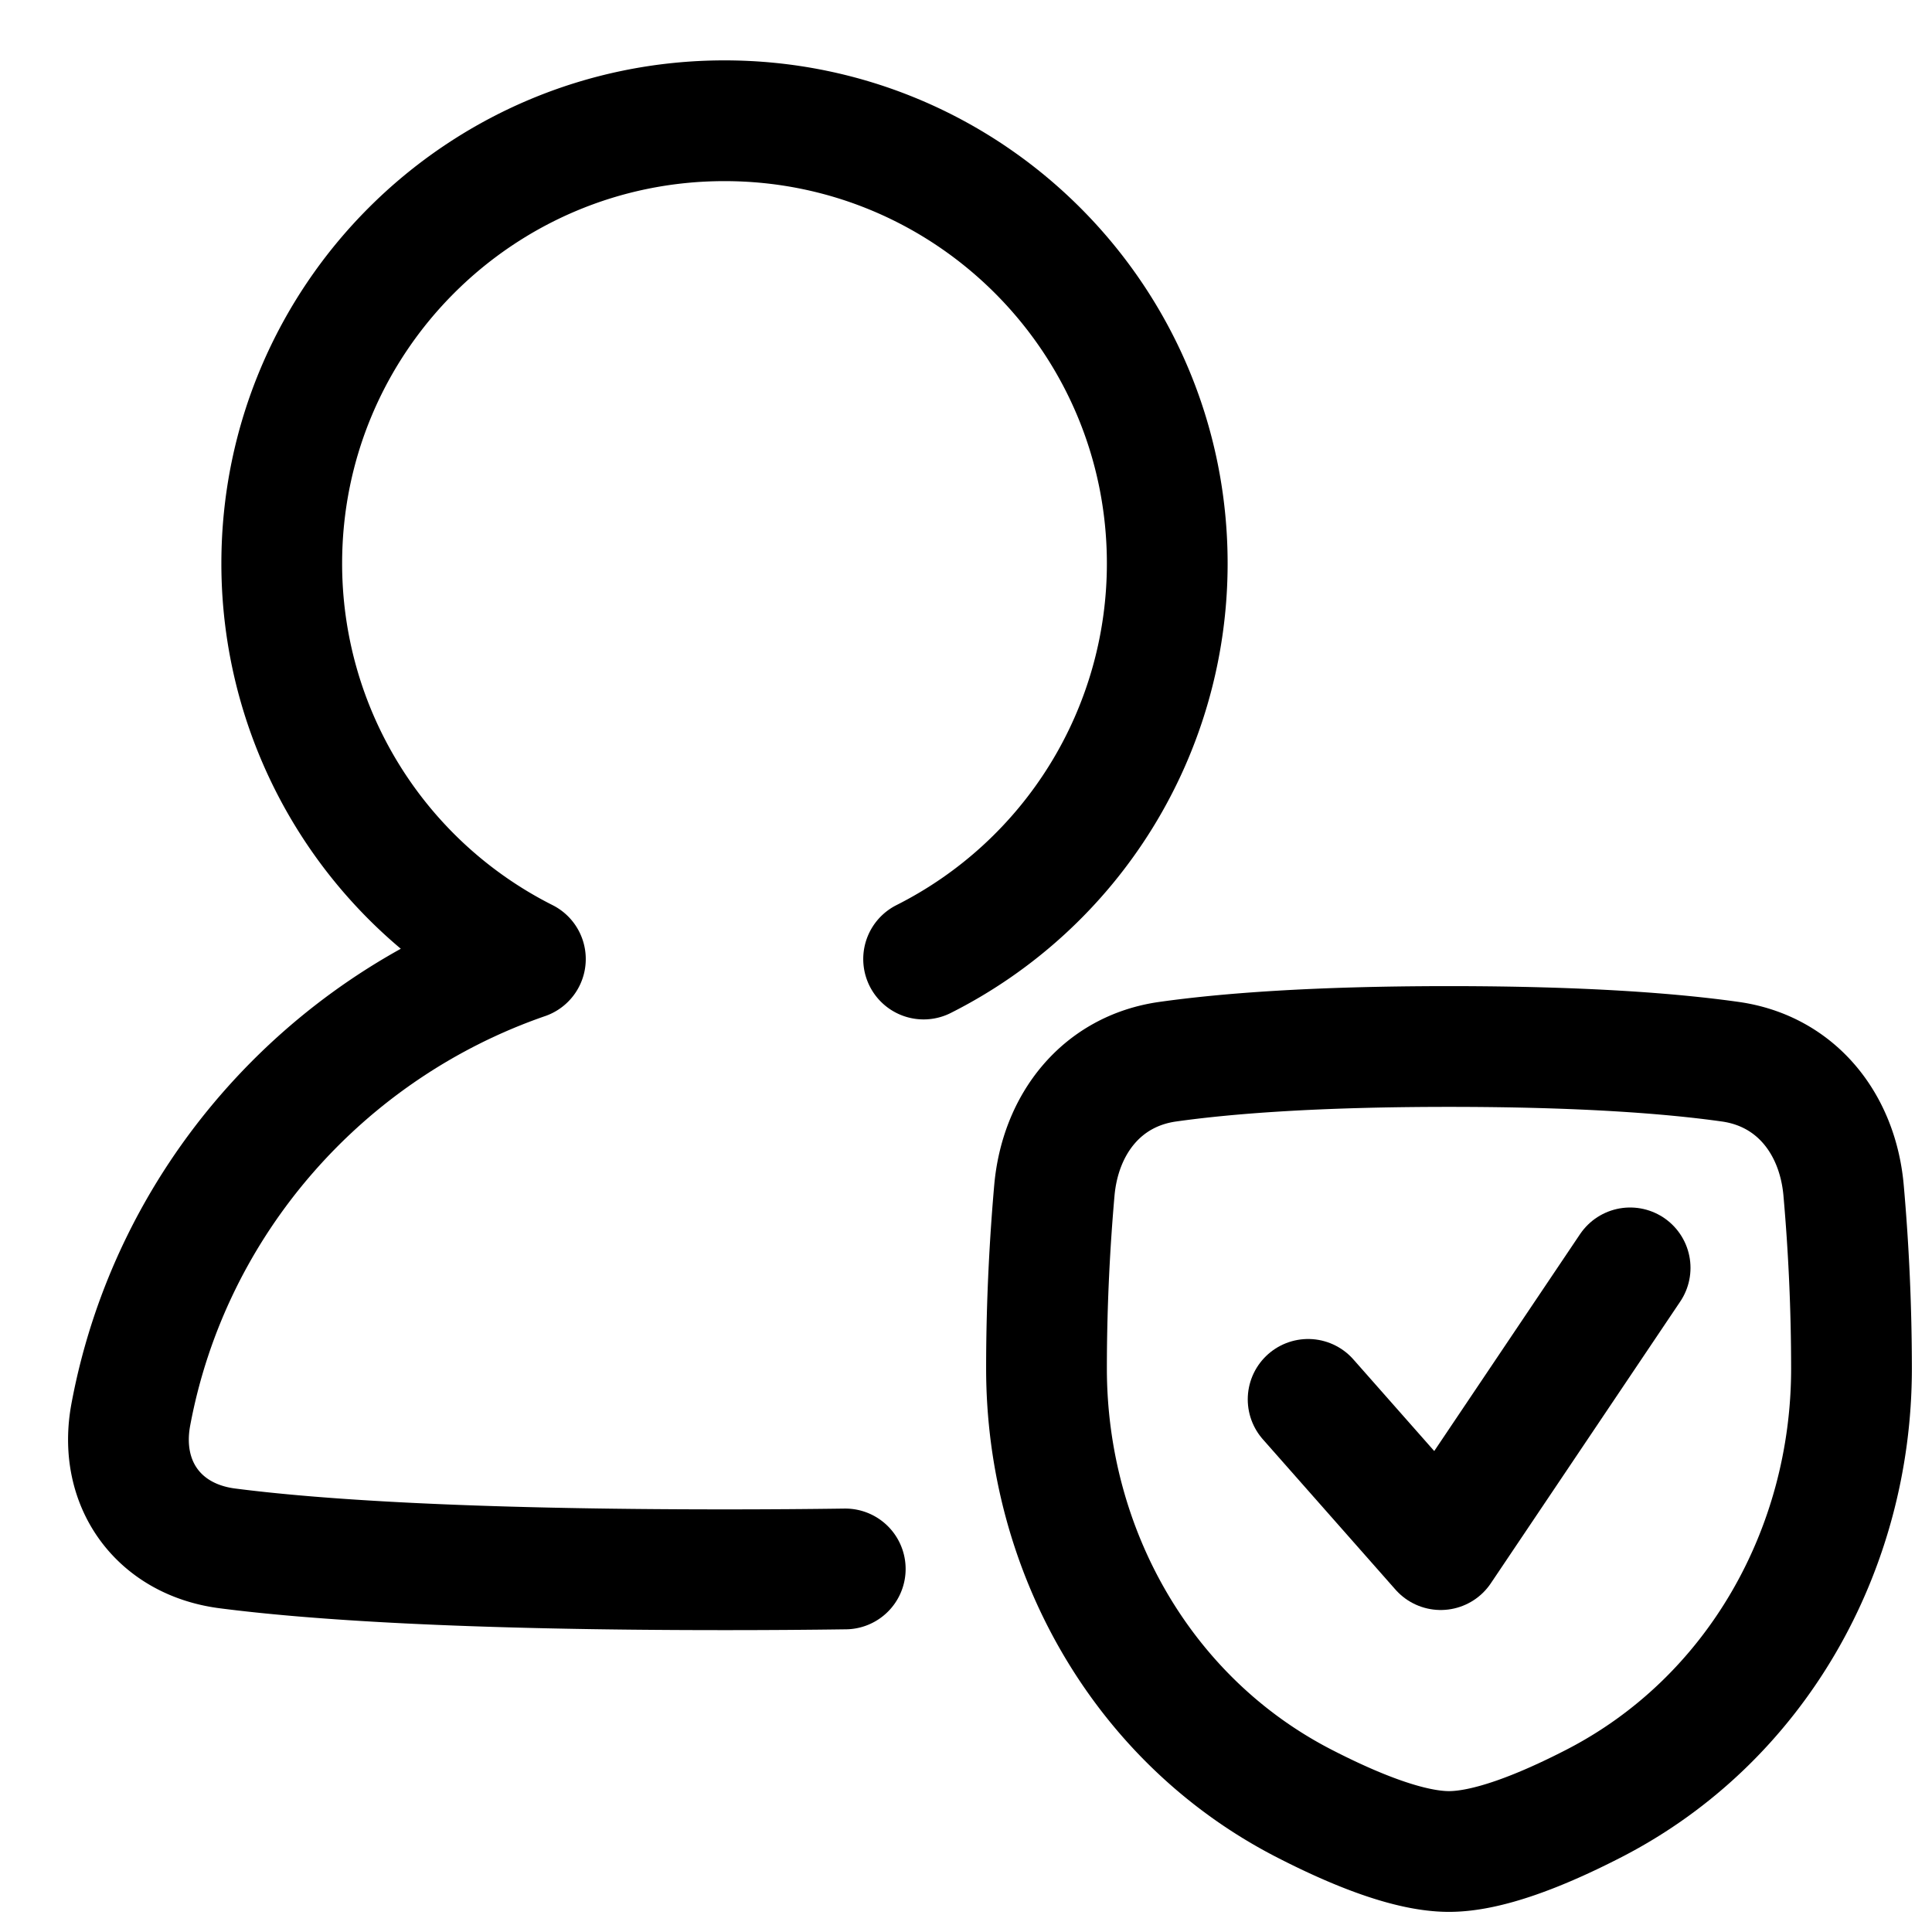 <svg xmlns="http://www.w3.org/2000/svg" fill="none" viewBox="0 0 48 48" id="User-Protection-Check--Streamline-Plump">
  <desc>
    User Protection Check Streamline Icon: https://streamlinehq.com
  </desc>
  <g id="user-protection-check--shield-secure-security-person-check-protection">
    <path id="Rectangle 112" stroke="#000000" stroke-linecap="round" stroke-linejoin="round" d="M26.195 29.58c0.146 -1.652 1.173 -2.97 2.815 -3.202C30.448 26.175 32.656 26 36 26c3.344 0 5.552 0.175 6.99 0.378 1.642 0.232 2.67 1.55 2.814 3.202A50.62 50.62 0 0 1 46 34c0 4.514 -2.383 8.738 -6.396 10.804C38.263 45.494 36.954 46 36 46c-0.954 0 -2.263 -0.506 -3.604 -1.196C28.382 42.738 26 38.514 26 34c0 -1.708 0.091 -3.233 0.195 -4.42Z" stroke-width="3"></path>
    <path id="Vector 993" stroke="#000000" stroke-linecap="round" stroke-linejoin="round" d="m32.5 34.767 3.294 3.733 4.706 -7" stroke-width="3"></path>
    <path id="Union" stroke="#000000" stroke-linecap="round" stroke-linejoin="round" d="M22.947 23.827A11 11 0 0 0 29 14c0 -6.075 -4.925 -11 -11 -11S7 7.925 7 14a11 11 0 0 0 6.053 9.827c-5.017 1.736 -8.818 6.038 -9.803 11.319 -0.318 1.706 0.675 3.1 2.397 3.323C7.742 38.74 11.457 39 18 39c1.075 0 2.073 -0.007 3 -0.02" stroke-width="3"></path>
  </g>
</svg>